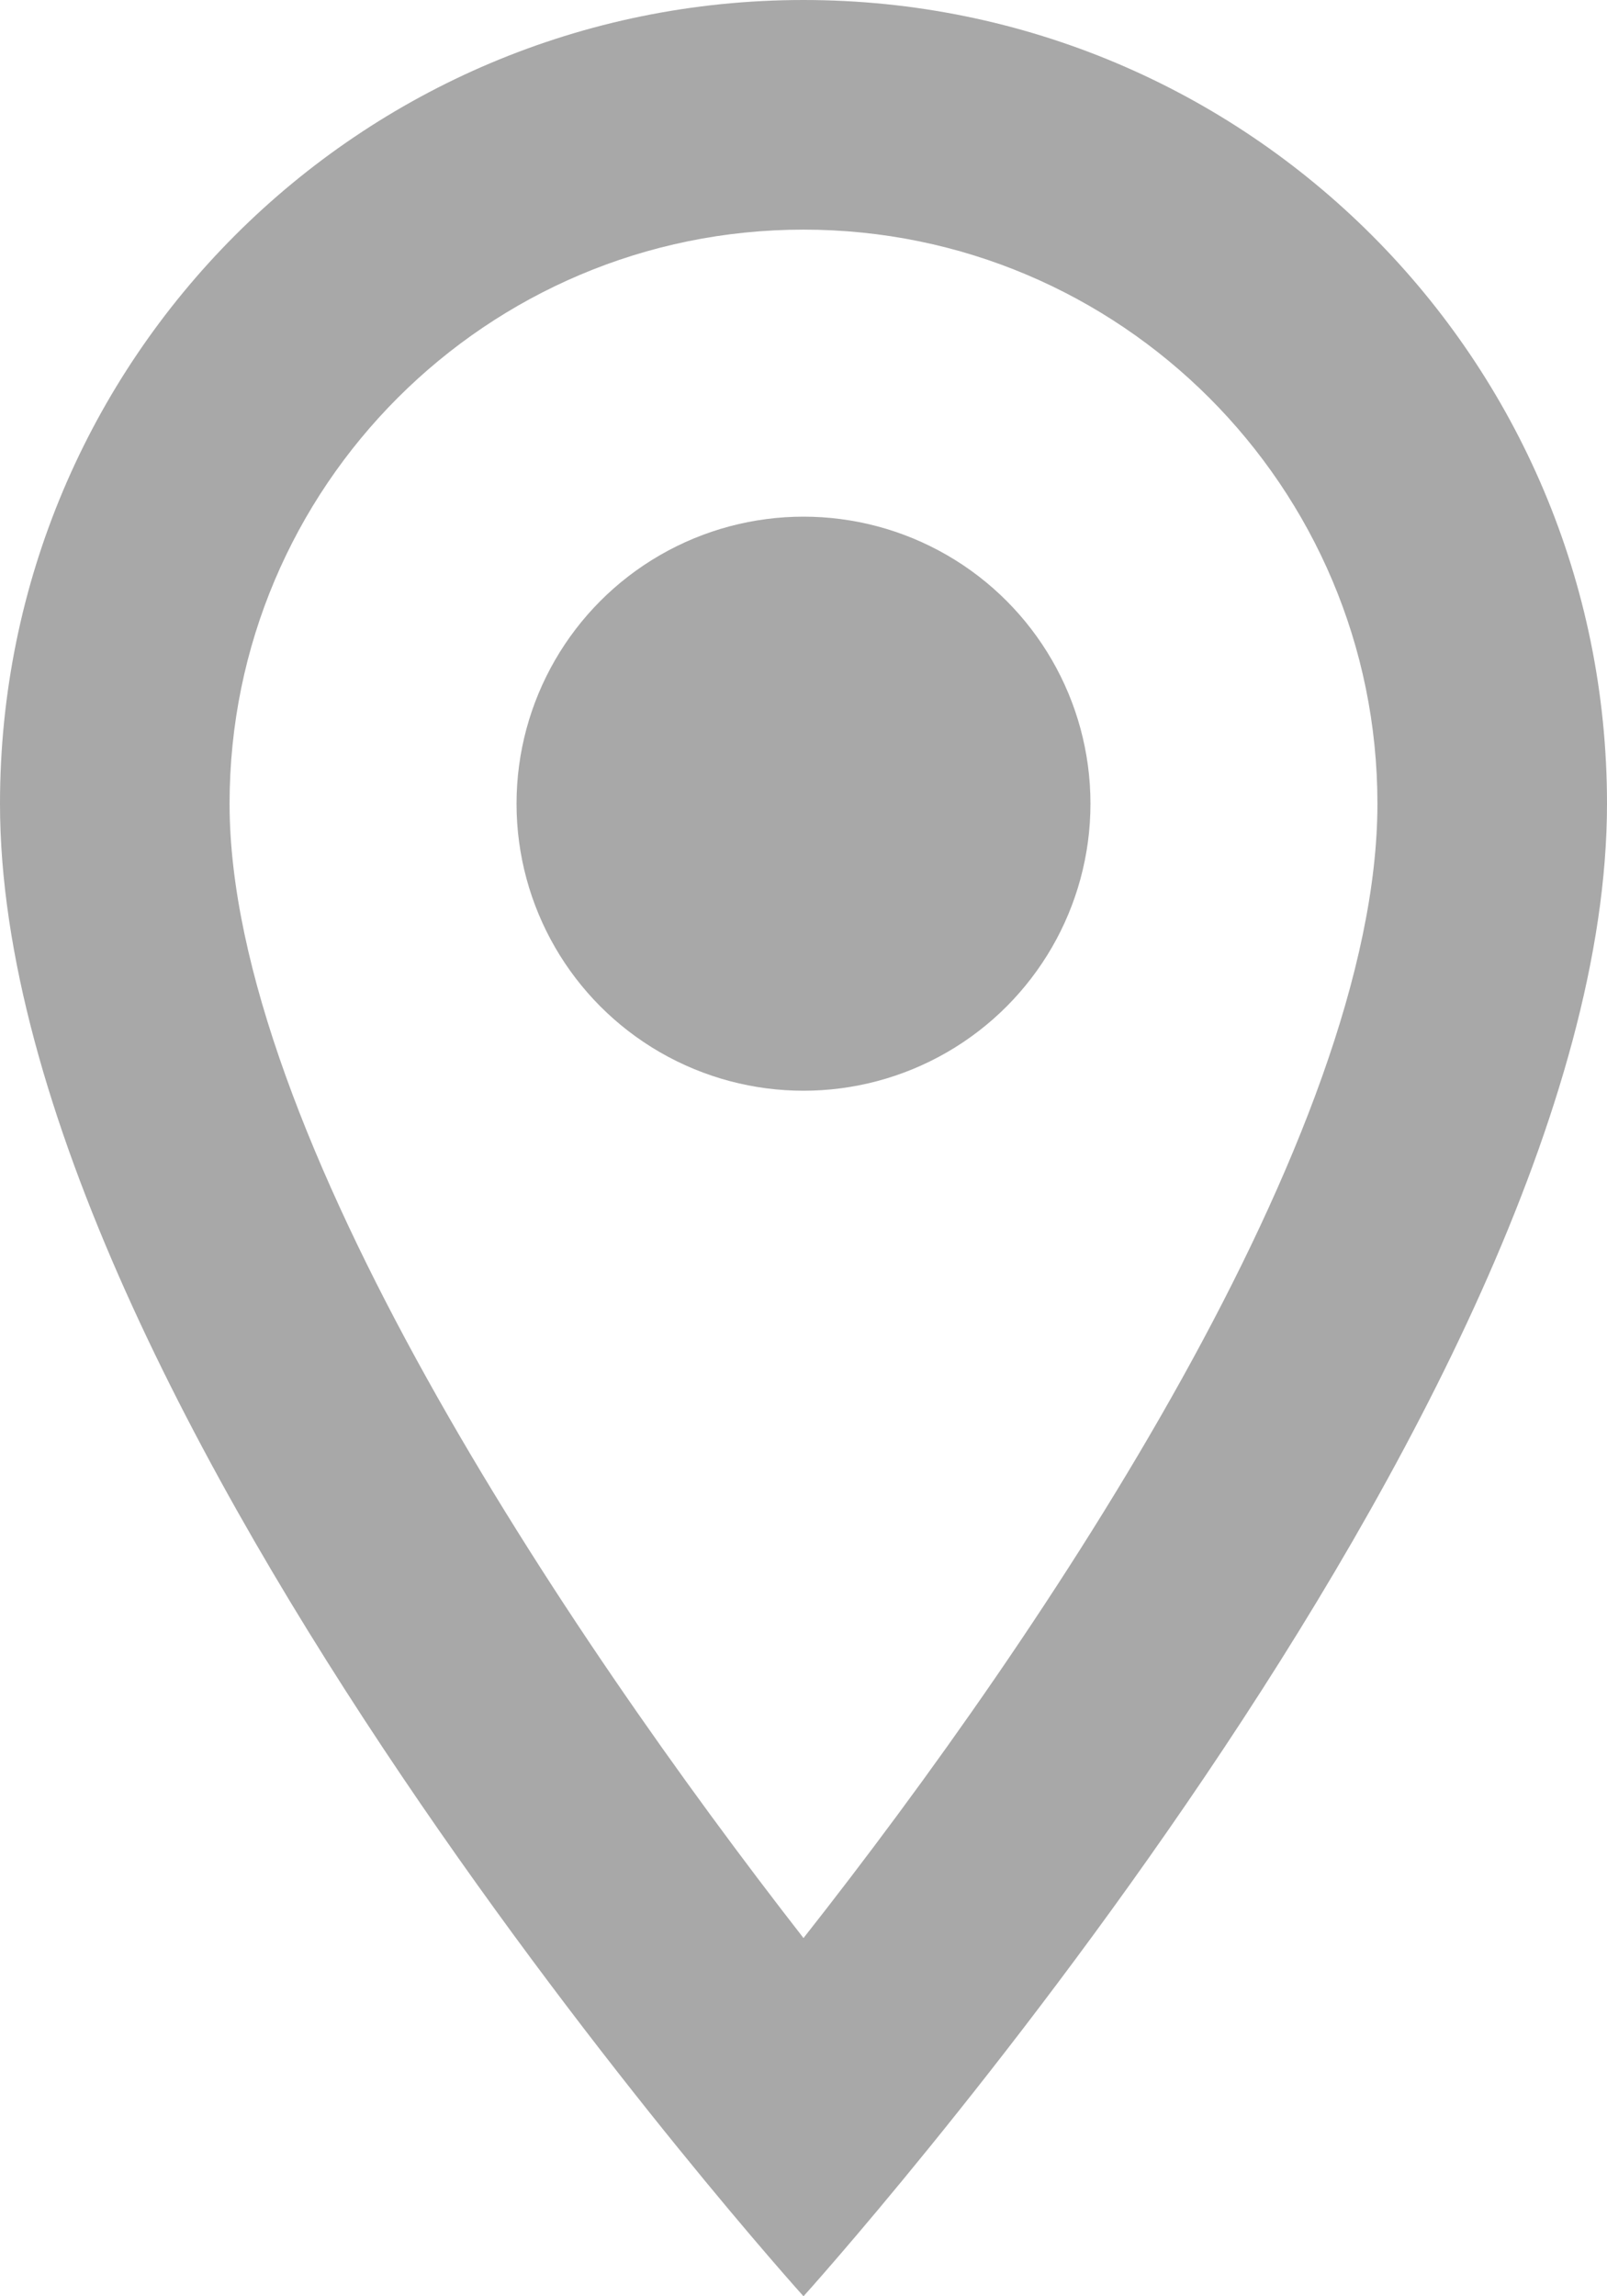  
<svg width="14px" height="20px" viewBox="0 0 14 20"  version="1.1" xmlns="http://www.w3.org/2000/svg" xmlns:xlink="http://www.w3.org/1999/xlink">
  
    <g id="Icons" stroke="none" stroke-width="1" fill="none" fill-rule="evenodd">
        <g id="Outlined" transform="translate(-649, -1262)">
            <g id="Communication" transform="translate(100, 1162)">
                <g id="Outlined-/-Communication-/-location_on" transform="translate(544, 98)">
                    <g>
                        <polygon id="Path" points="0 0 24 0 24 24 0 24" ></polygon>
                        <path d="M12,2 C8.13,2 5,5.13 5,9 C5,14.25 12,22 12,22 C12,22 19,14.25 19,9 C19,5.13 15.87,2 12,2 Z M7,9 C7,6.24 9.24,4 12,4 C14.76,4 17,6.24 17,9 C17,11.88 14.12,16.19 12,18.88 C9.92,16.21 7,11.85 7,9 Z" id="🔹-Icon-Color" fill="#a8a8a8"></path>
                        <circle id="🔹-Icon-Color" fill="#a8a8a8" cx="12" cy="9" r="2.5"></circle>
                    </g>
                </g>
            </g>
        </g>
    </g>
</svg>
